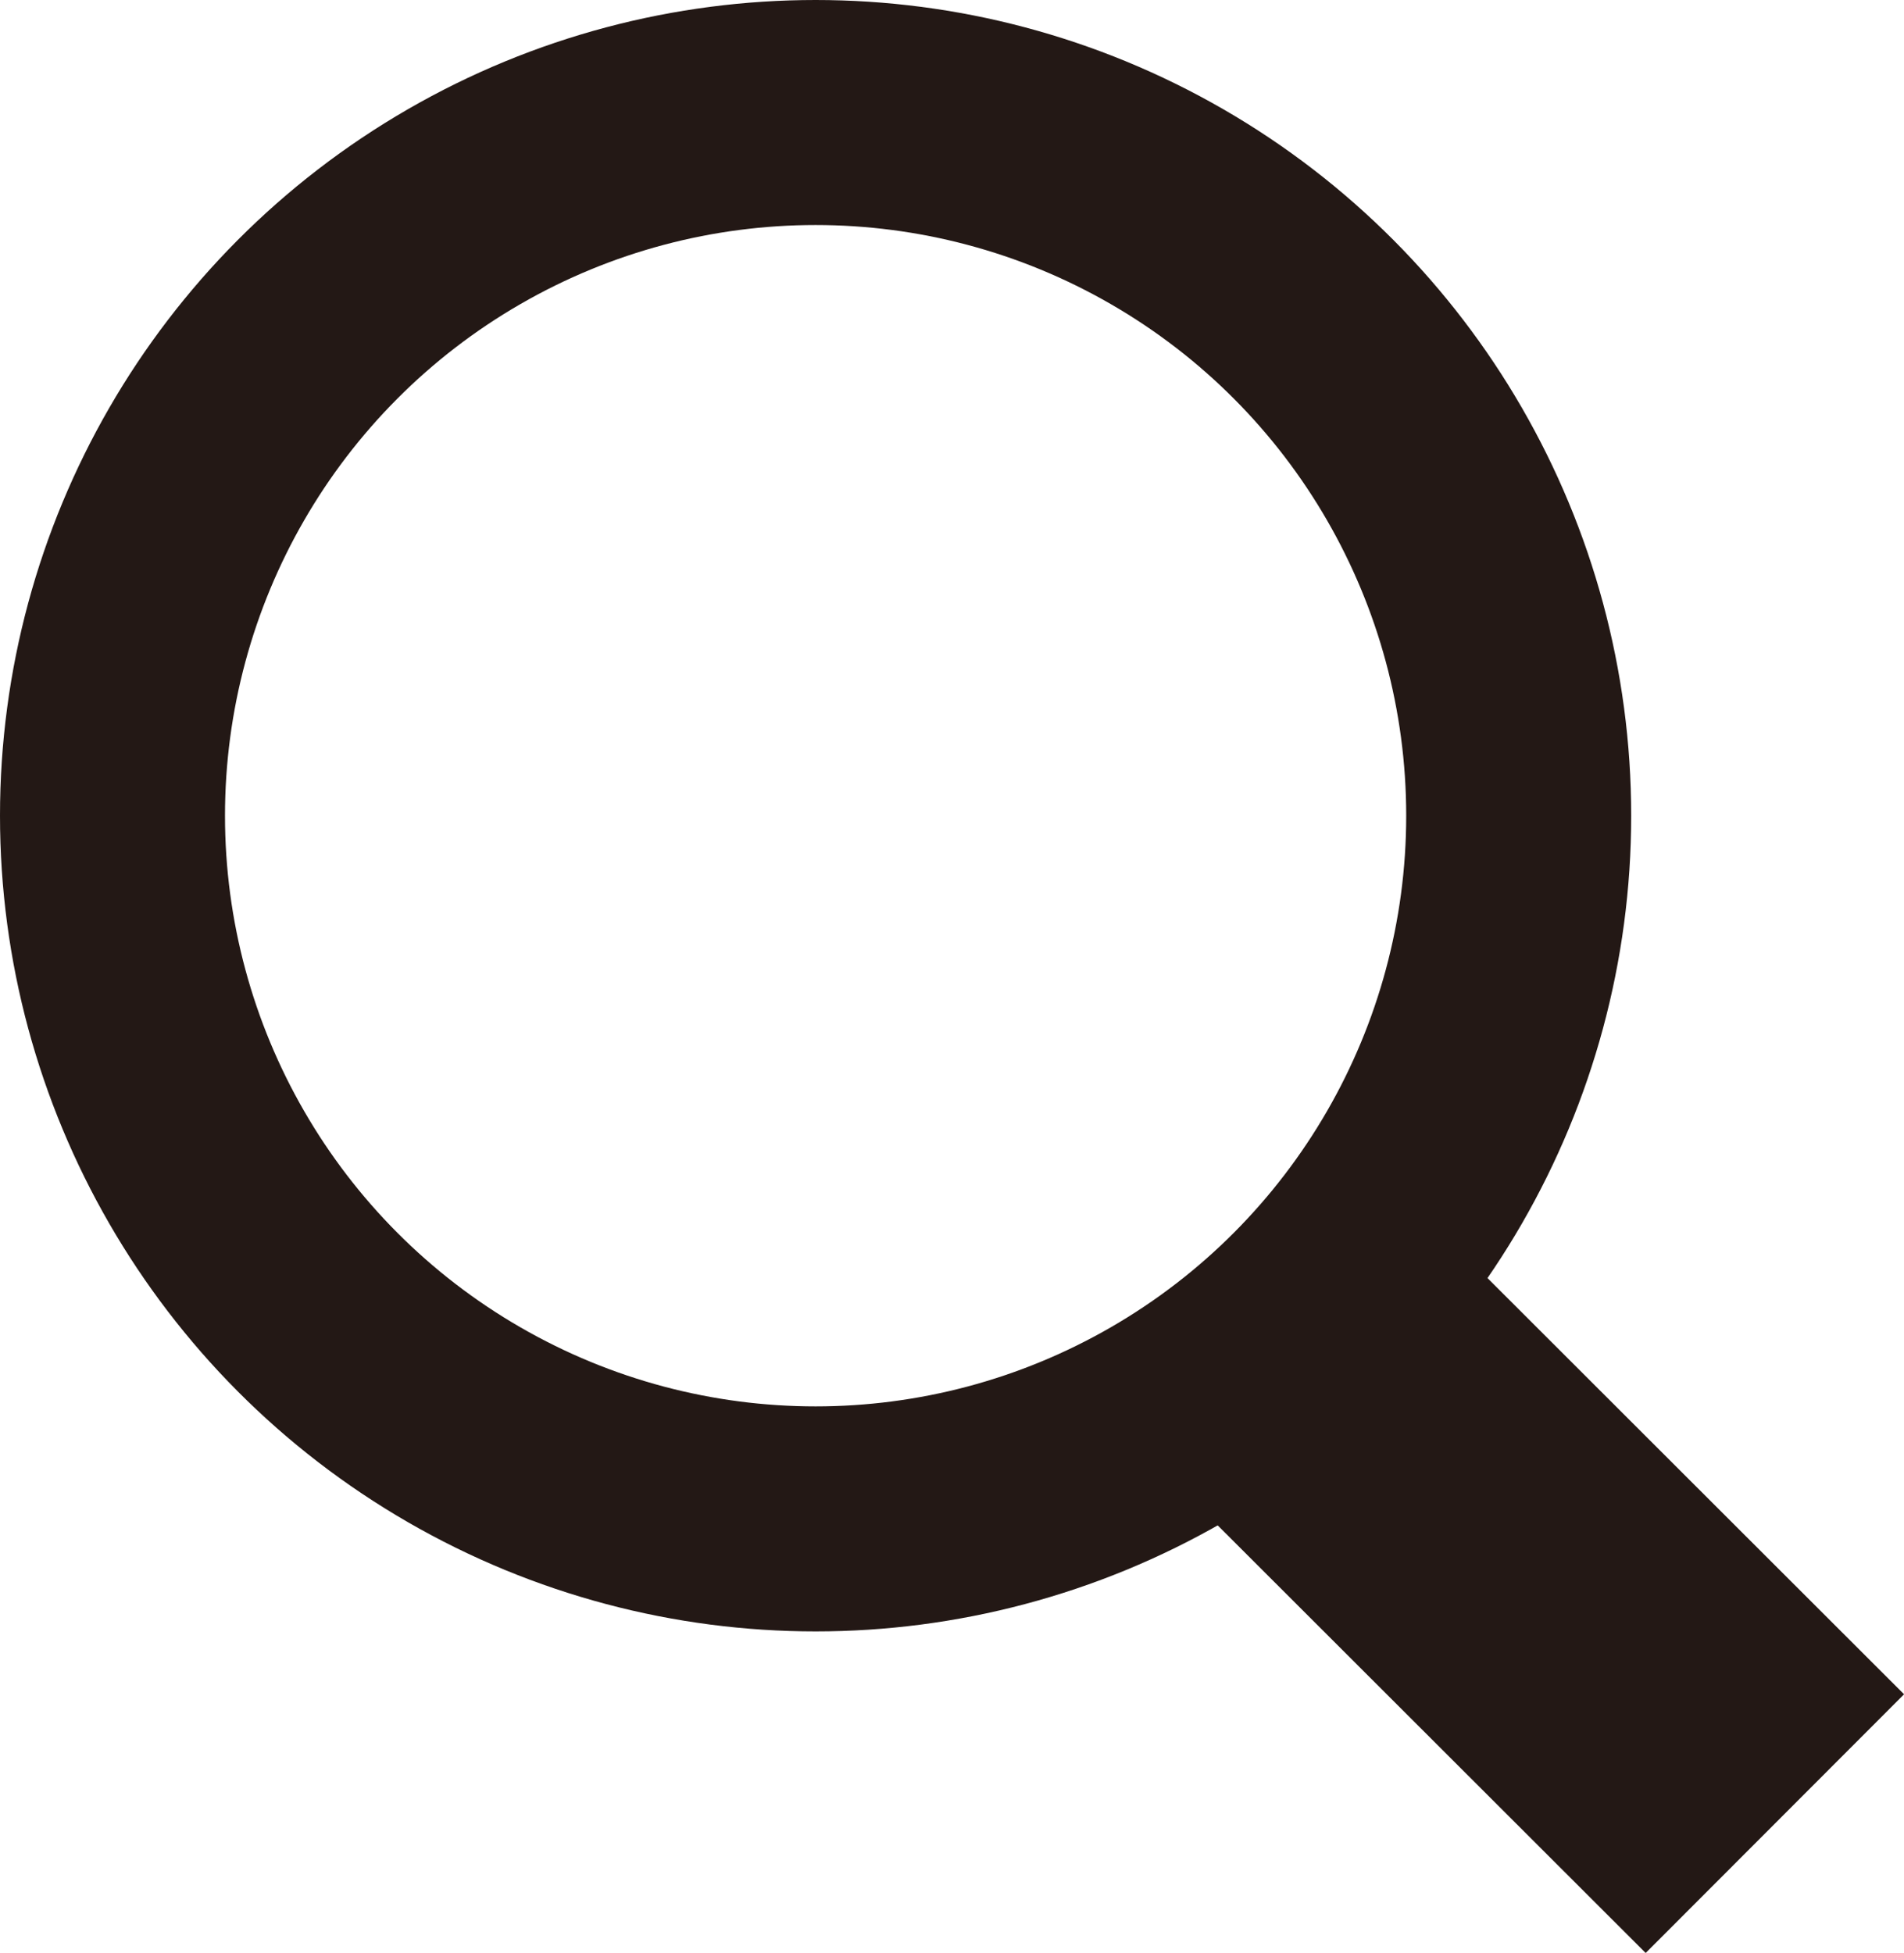 <svg xmlns="http://www.w3.org/2000/svg" viewBox="0 0 67.7 69.43"><defs><style>.cls-1,.cls-2{fill:none;stroke:#231815;stroke-miterlimit:10;}.cls-1{stroke-linecap:square;stroke-width:13px;}.cls-2{stroke-width:8px;}</style></defs><title>search</title><g id="图层_2" data-name="图层 2"><g id="图层_1-2" data-name="图层 1"><line class="cls-1" x1="58.51" y1="60.24" x2="48.94" y2="50.68"/><circle class="cls-2" cx="29" cy="29" r="25"/></g></g></svg>